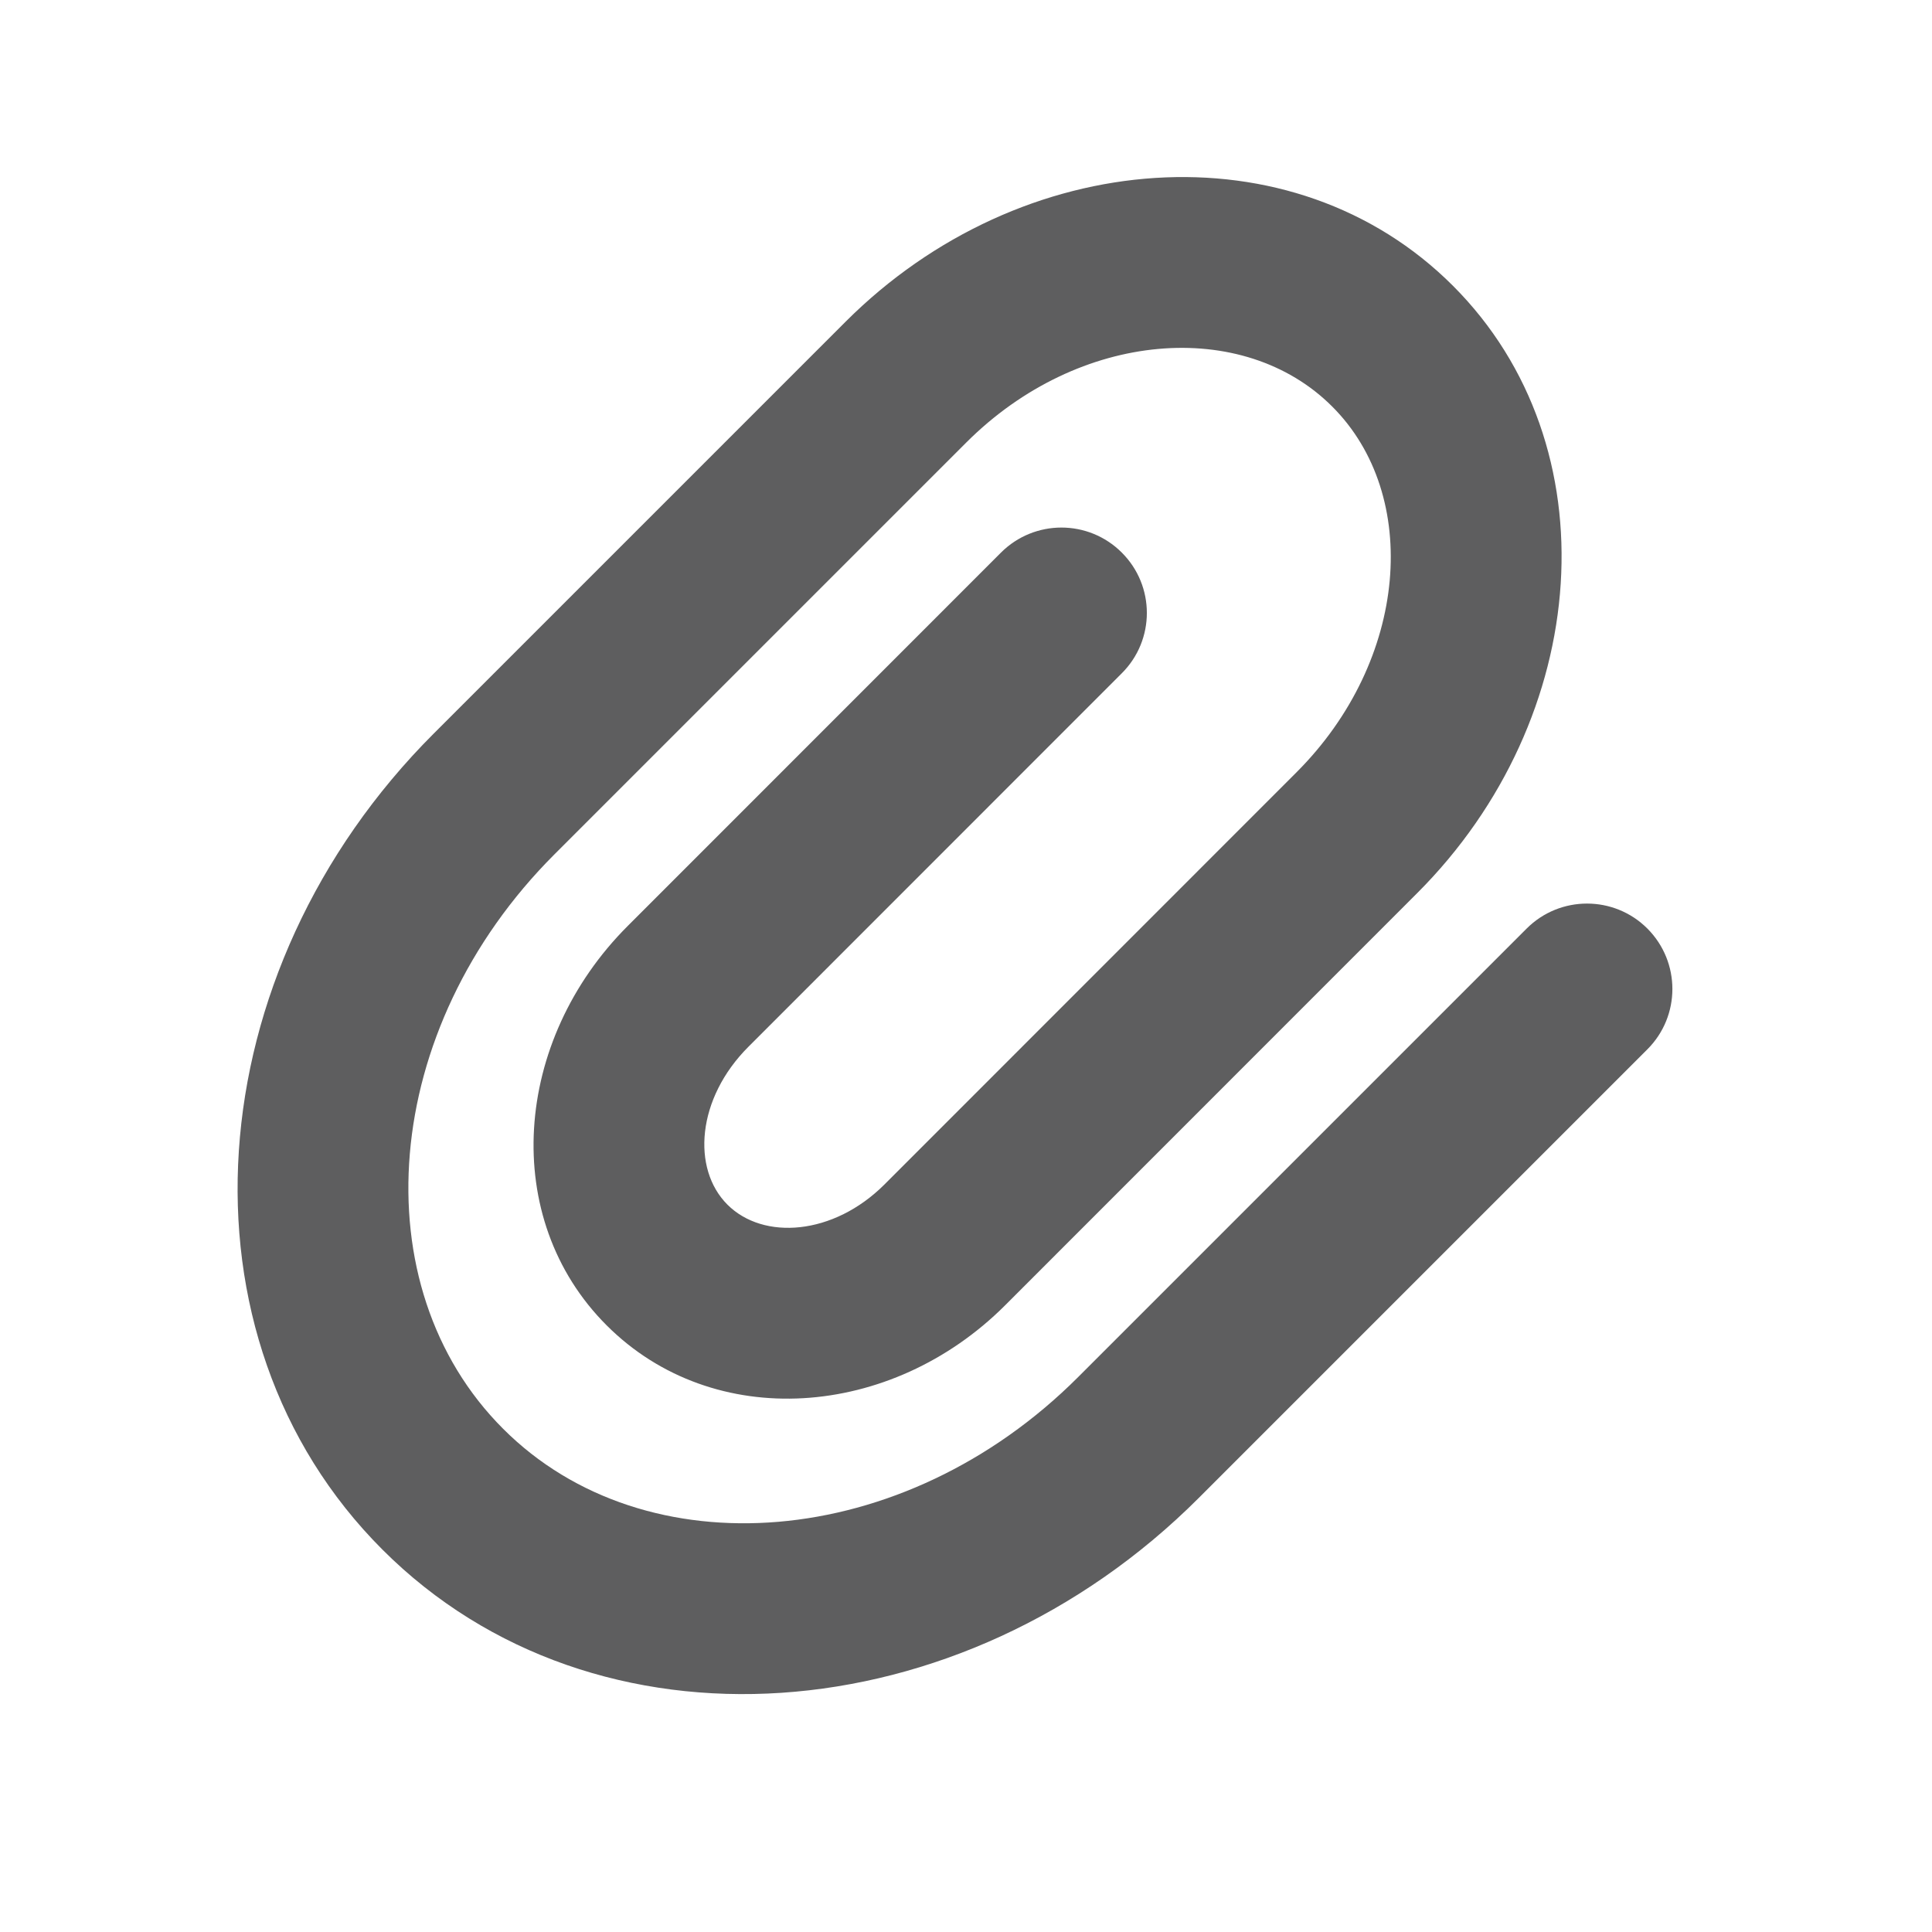 <svg xmlns="http://www.w3.org/2000/svg" style="--icon-color:#5e5e5f" width="16" height="16" fill="#5e5e5f" aria-hidden="true" focusable="false" role="img" viewBox="0 0 16 16"><path d="M12.643 7.69L8.929 11.404C7.482 12.852 5.343 13.01 4.167 11.833C2.987 10.654 3.144 8.522 4.592 7.075L8.002 3.665C8.936 2.731 10.298 2.631 11.033 3.367C11.768 4.101 11.666 5.468 10.736 6.397L7.324 9.81C6.902 10.231 6.322 10.274 6.024 9.976C5.727 9.679 5.769 9.097 6.199 8.668L9.29 5.576C9.567 5.3 9.567 4.852 9.29 4.576C9.014 4.3 8.567 4.3 8.29 4.576L5.199 7.668C4.247 8.619 4.139 10.091 5.024 10.976C5.91 11.862 7.38 11.754 8.324 10.81L11.736 7.397C13.188 5.946 13.356 3.69 12.033 2.367C10.71 1.043 8.458 1.209 7.002 2.665L3.592 6.075C1.622 8.044 1.4 11.066 3.167 12.833C4.931 14.598 7.96 14.374 9.929 12.404L13.643 8.69C13.919 8.414 13.919 7.967 13.643 7.69C13.367 7.414 12.919 7.414 12.643 7.69Z"/></svg>